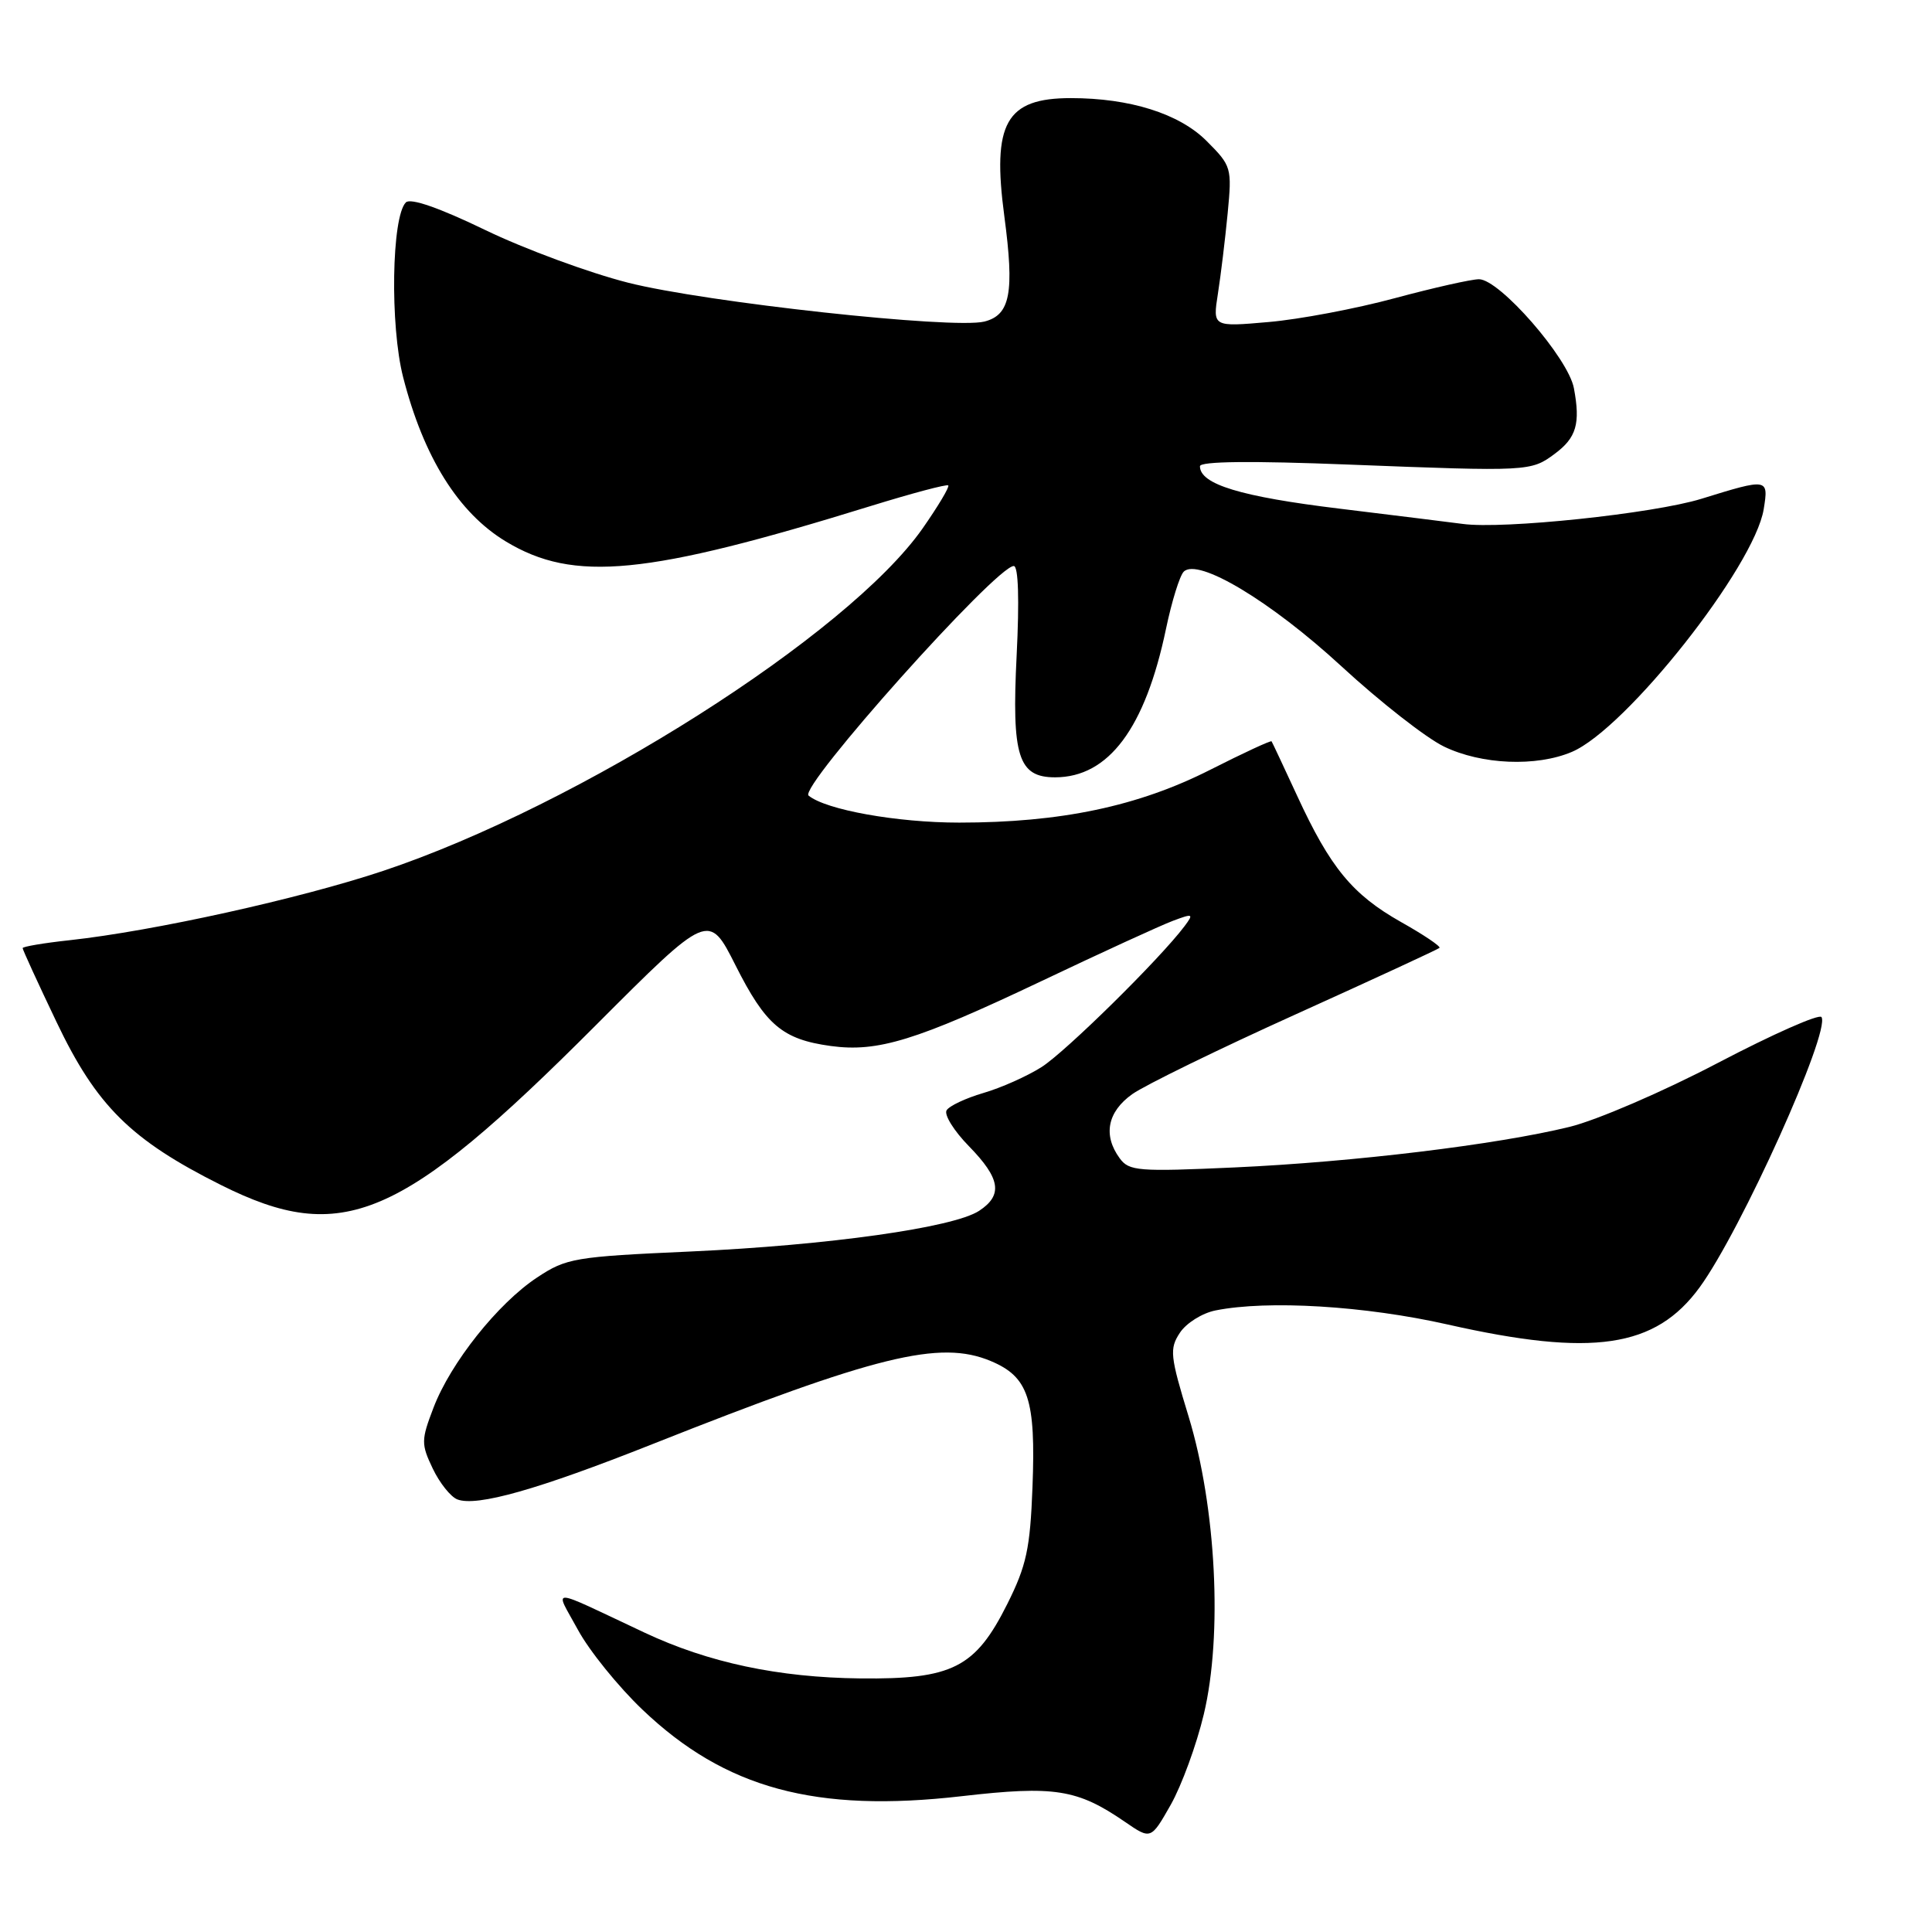 <?xml version="1.0" encoding="UTF-8" standalone="no"?>
<!DOCTYPE svg PUBLIC "-//W3C//DTD SVG 1.1//EN" "http://www.w3.org/Graphics/SVG/1.1/DTD/svg11.dtd" >
<svg xmlns="http://www.w3.org/2000/svg" xmlns:xlink="http://www.w3.org/1999/xlink" version="1.1" viewBox="0 0 256 256">
 <g >
 <path fill="currentColor"
d=" M 159.51 227.15 C 162.02 216.65 161.15 199.71 157.50 187.71 C 155.04 179.66 154.94 178.73 156.34 176.60 C 157.18 175.32 159.30 173.99 161.06 173.64 C 167.99 172.25 180.87 173.03 191.81 175.50 C 211.03 179.84 219.35 178.61 225.21 170.58 C 230.68 163.09 242.56 136.72 241.36 134.77 C 241.07 134.30 234.91 137.03 227.67 140.82 C 220.41 144.63 211.57 148.44 207.96 149.32 C 198.31 151.68 179.38 153.97 163.61 154.69 C 150.81 155.27 149.60 155.18 148.36 153.47 C 146.13 150.42 146.74 147.32 150.03 144.98 C 151.69 143.80 161.45 139.03 171.72 134.39 C 181.98 129.75 190.54 125.79 190.74 125.60 C 190.93 125.40 188.63 123.85 185.62 122.16 C 179.20 118.53 176.27 114.97 171.89 105.47 C 170.12 101.64 168.59 98.38 168.49 98.23 C 168.39 98.09 164.74 99.78 160.38 101.99 C 150.82 106.84 140.55 109.00 127.09 109.00 C 118.86 109.00 109.43 107.31 107.14 105.42 C 105.80 104.31 132.00 75.00 134.33 75.00 C 134.94 75.00 135.08 79.44 134.71 86.86 C 134.04 100.22 134.92 103.00 139.81 103.00 C 146.90 102.99 151.74 96.51 154.50 83.33 C 155.26 79.69 156.32 76.28 156.85 75.75 C 158.73 73.87 168.37 79.65 177.76 88.30 C 182.86 93.00 188.96 97.77 191.33 98.92 C 196.31 101.33 203.57 101.63 208.28 99.63 C 215.47 96.58 232.46 75.07 233.70 67.47 C 234.36 63.37 234.30 63.35 225.42 66.10 C 219.06 68.06 199.12 70.16 193.80 69.42 C 192.53 69.25 185.20 68.34 177.50 67.40 C 164.39 65.81 159.00 64.17 159.00 61.78 C 159.00 61.12 165.81 61.05 178.75 61.56 C 202.57 62.49 202.86 62.47 206.00 60.14 C 208.89 58.00 209.43 56.13 208.55 51.44 C 207.81 47.45 198.70 37.00 195.97 37.00 C 194.97 37.00 189.95 38.13 184.82 39.51 C 179.69 40.90 172.17 42.32 168.10 42.67 C 160.69 43.32 160.69 43.32 161.38 38.91 C 161.76 36.48 162.34 31.70 162.67 28.28 C 163.25 22.22 163.19 21.99 159.87 18.67 C 156.26 15.06 149.72 13.00 141.89 13.00 C 133.29 13.00 131.43 16.30 133.08 28.66 C 134.43 38.80 133.87 41.74 130.43 42.61 C 126.31 43.64 93.49 40.06 83.23 37.46 C 78.03 36.14 69.49 32.99 64.26 30.46 C 58.20 27.53 54.39 26.21 53.78 26.82 C 51.89 28.71 51.66 43.14 53.42 49.99 C 56.14 60.60 60.74 67.95 67.03 71.75 C 76.04 77.19 85.62 76.26 115.41 67.04 C 120.85 65.36 125.47 64.13 125.65 64.32 C 125.84 64.51 124.31 67.07 122.25 70.02 C 112.38 84.10 76.77 106.71 50.76 115.40 C 39.73 119.08 20.34 123.37 9.25 124.58 C 5.81 124.95 3.00 125.43 3.00 125.63 C 3.00 125.84 5.01 130.23 7.48 135.40 C 12.78 146.53 17.34 151.04 29.28 157.02 C 45.33 165.05 53.12 161.73 78.95 135.85 C 93.91 120.87 93.91 120.87 97.46 127.91 C 101.45 135.83 103.67 137.72 110.08 138.60 C 116.31 139.45 121.38 137.89 138.00 130.00 C 145.97 126.21 153.80 122.62 155.40 122.02 C 158.09 121.01 158.20 121.06 156.96 122.72 C 153.71 127.05 141.18 139.39 138.00 141.40 C 136.07 142.62 132.61 144.16 130.29 144.83 C 127.98 145.51 125.79 146.53 125.43 147.12 C 125.07 147.70 126.40 149.85 128.39 151.88 C 132.57 156.16 132.91 158.36 129.74 160.44 C 126.34 162.67 109.75 165.00 91.51 165.83 C 76.12 166.52 75.05 166.70 71.16 169.28 C 65.97 172.71 59.71 180.58 57.44 186.53 C 55.80 190.82 55.79 191.34 57.34 194.59 C 58.25 196.50 59.72 198.34 60.60 198.68 C 63.18 199.67 71.26 197.38 86.39 191.38 C 116.09 179.60 124.53 177.52 131.27 180.34 C 136.28 182.43 137.26 185.39 136.81 197.05 C 136.50 205.21 136.01 207.46 133.47 212.54 C 129.24 220.99 126.21 222.53 114.00 222.40 C 103.15 222.28 93.86 220.31 85.38 216.32 C 72.36 210.20 73.47 210.25 76.58 215.96 C 78.08 218.73 81.93 223.49 85.13 226.54 C 96.09 236.99 108.07 240.24 127.47 238.00 C 139.72 236.59 142.75 237.07 149.04 241.39 C 152.50 243.77 152.50 243.77 155.13 239.14 C 156.57 236.59 158.55 231.19 159.51 227.15 Z "/>
</g>
</svg>